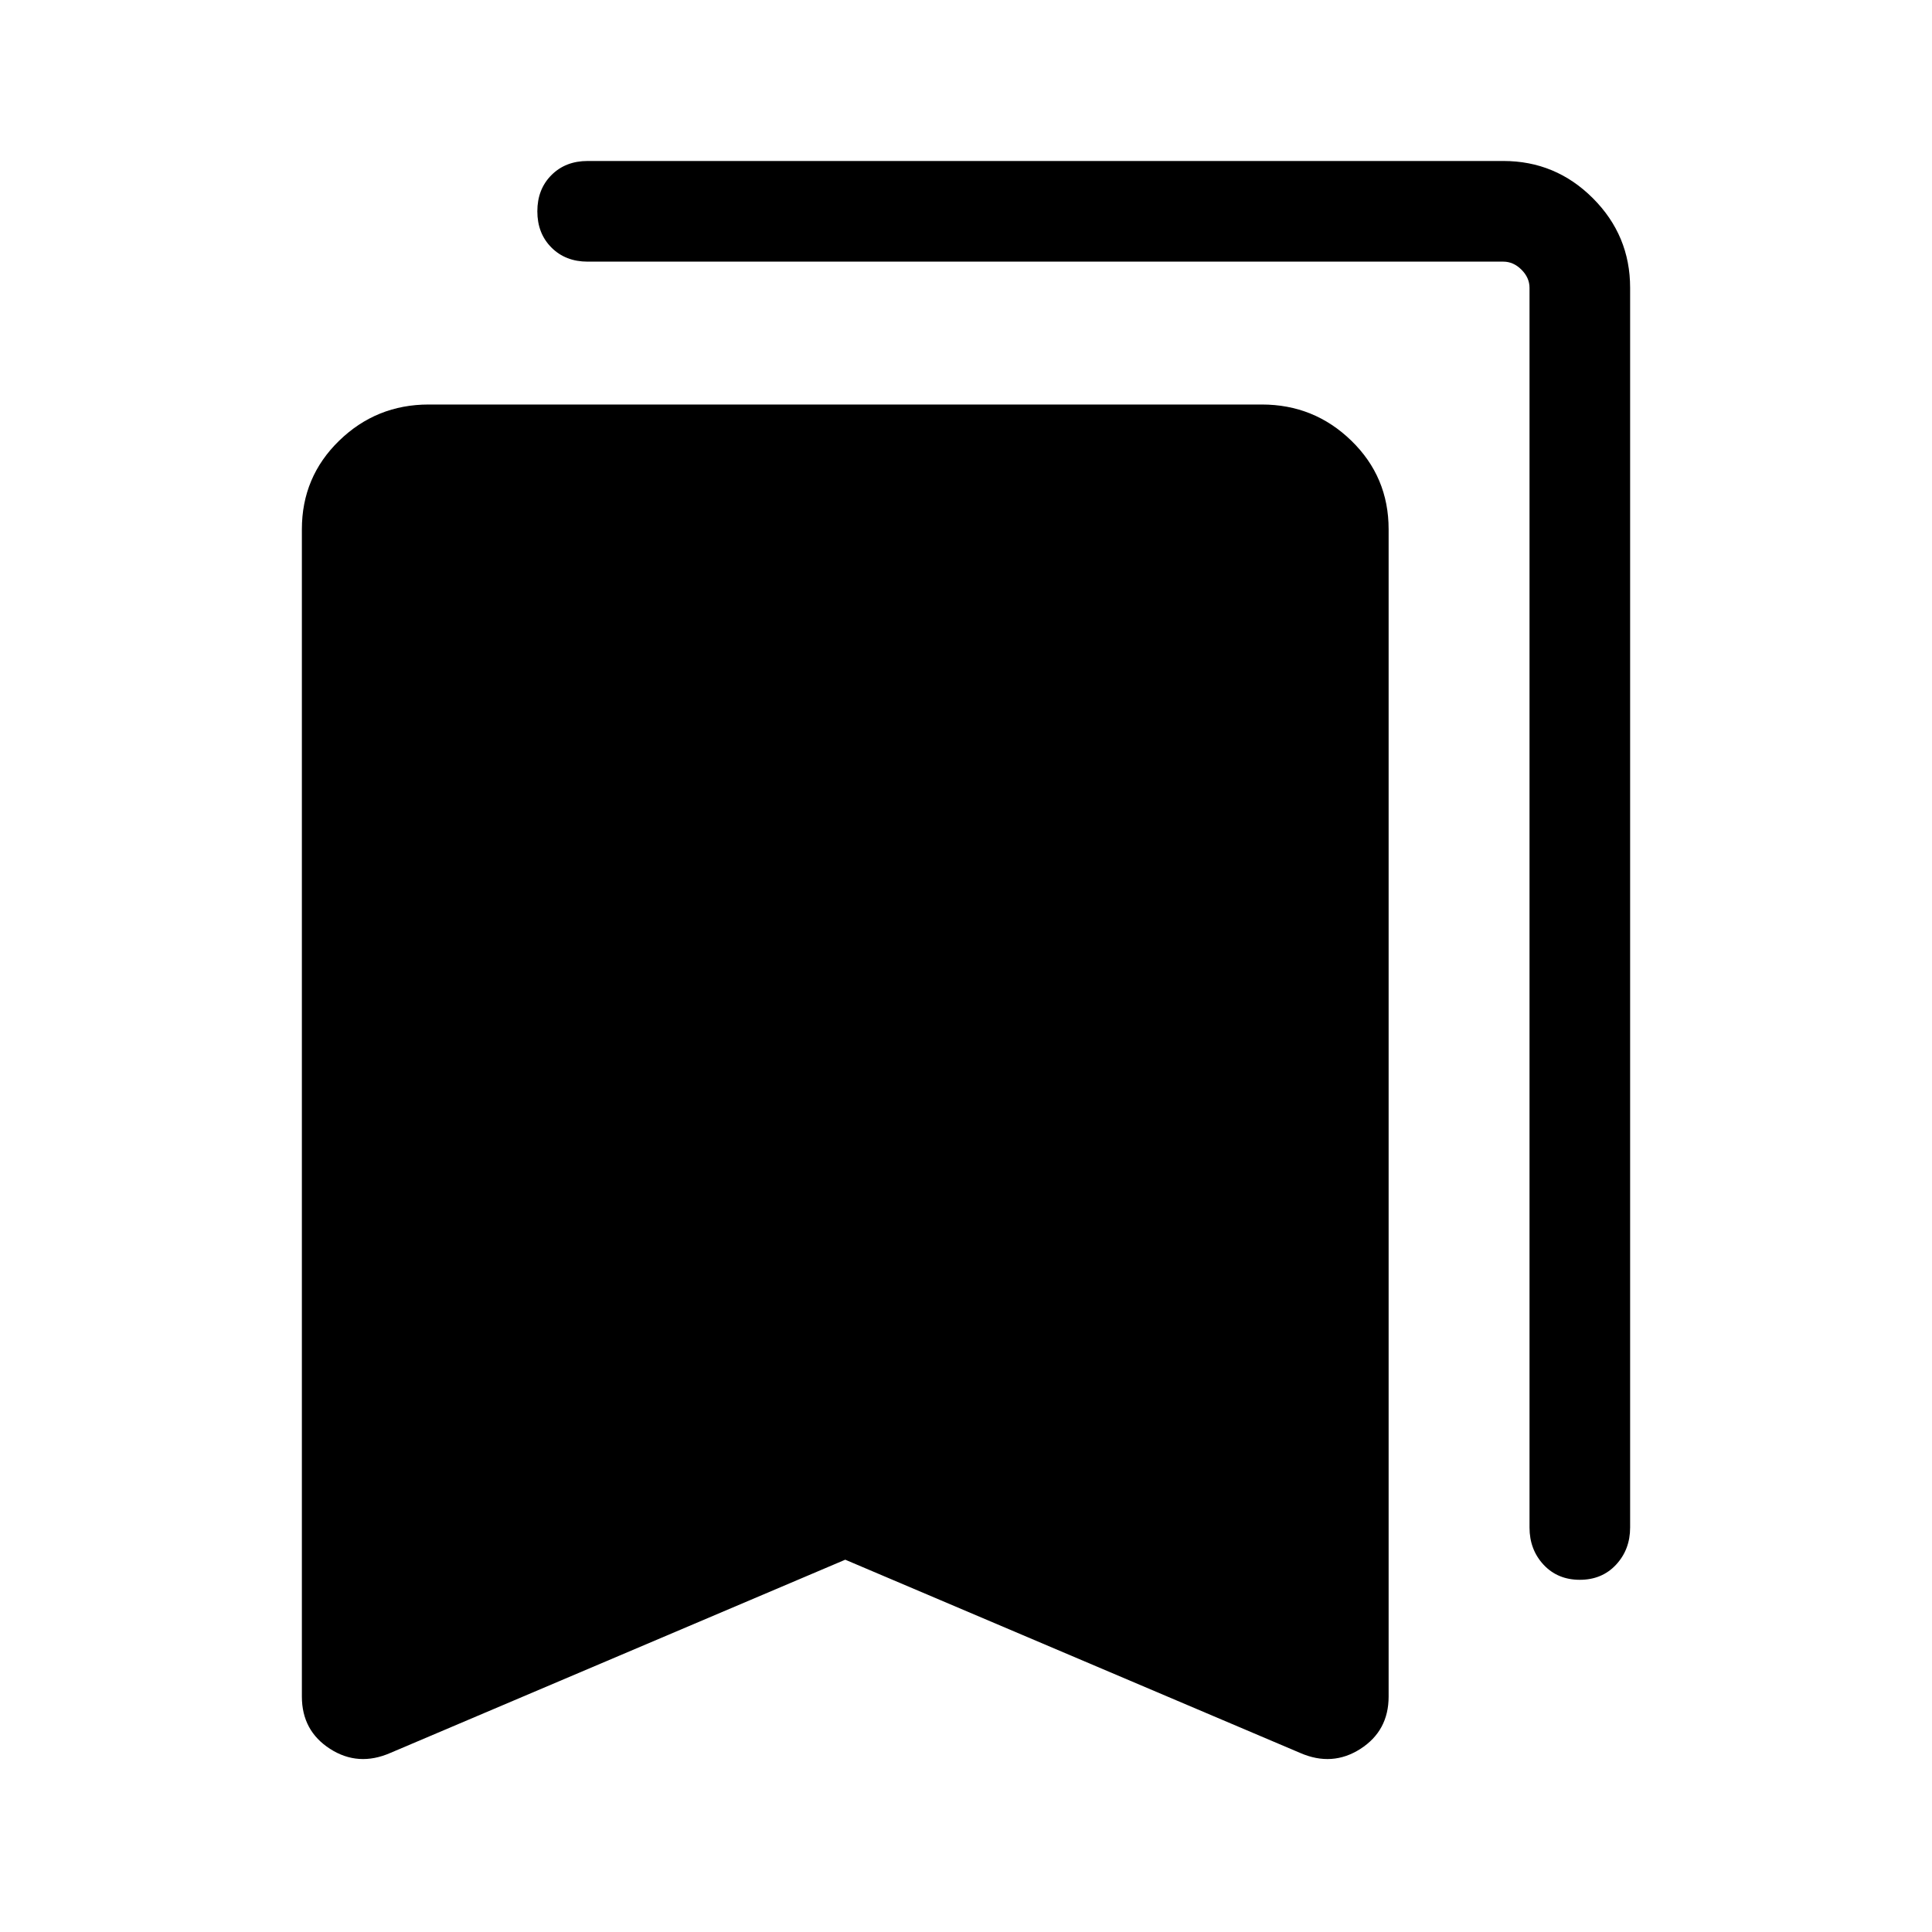<svg xmlns="http://www.w3.org/2000/svg" height="40" width="40"><path d="M32.708 32.708q-.458 0-.75-.312-.291-.313-.291-.771V5.958q0-.208-.167-.375-.167-.166-.375-.166H12.167q-.459 0-.75-.292-.292-.292-.292-.75t.292-.75q.291-.292.75-.292h18.958q1.083 0 1.854.771.771.771.771 1.854v25.667q0 .458-.292.771-.291.312-.75.312ZM8.083 36.292q-.666.291-1.25-.084-.583-.375-.583-1.083V10.958q0-1.083.771-1.833t1.854-.75h17.25q1.083 0 1.854.75.771.75.771 1.833v24.167q0 .708-.583 1.083-.584.375-1.25.084l-9.417-4Z"/></svg>
